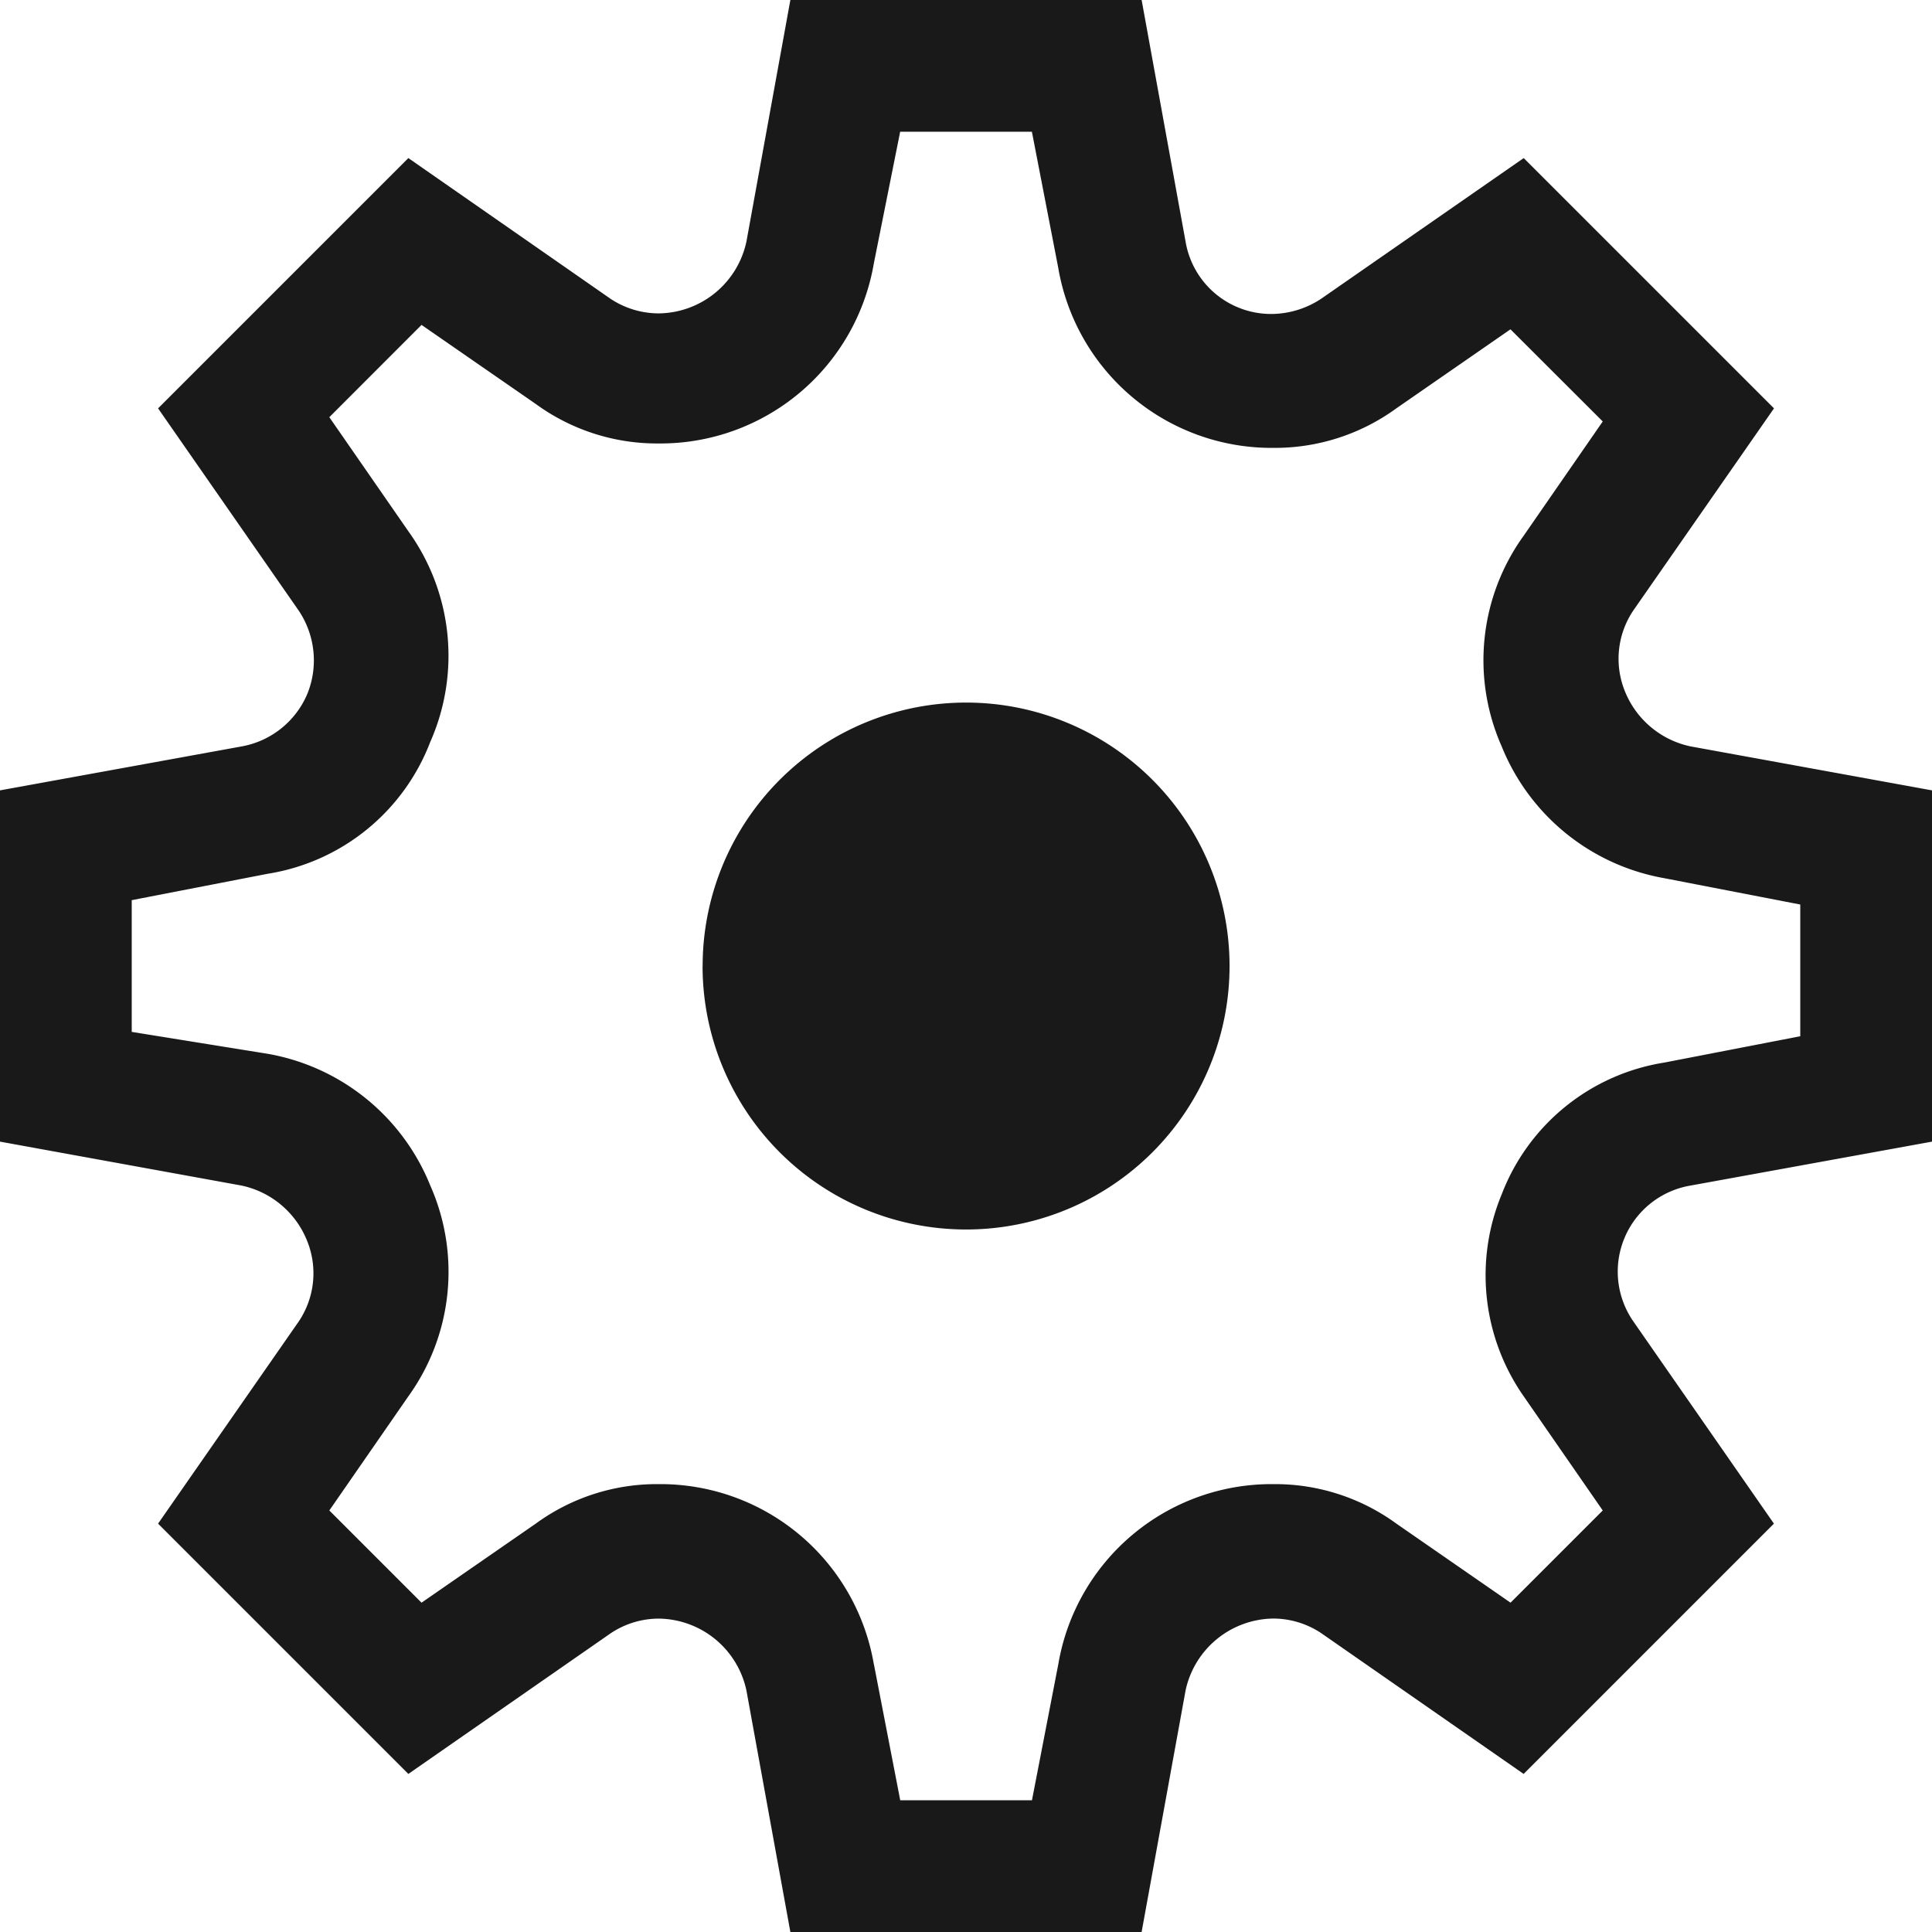 <svg id="icon_service_settings_default" data-name="icon/service/settings/default" xmlns="http://www.w3.org/2000/svg" width="29.333" height="29.333" viewBox="0 0 29.333 29.333">
  <path id="Combined_Shape" data-name="Combined Shape" d="M17.332,29.333H12l-.667-3.666A1.377,1.377,0,0,0,10,24.575a1.316,1.316,0,0,0-.733.226L6.2,26.933l-3.8-3.8,2.134-3.067a1.311,1.311,0,0,0,.125-1.236A1.379,1.379,0,0,0,3.667,18L0,17.333V12l3.667-.667a1.34,1.34,0,0,0,1-.8,1.355,1.355,0,0,0-.137-1.27L2.4,6.2,6.2,2.4,9.266,4.534A1.324,1.324,0,0,0,10,4.758a1.377,1.377,0,0,0,1.333-1.091L12,0h5.333L18,3.667a1.317,1.317,0,0,0,1.3,1.1,1.38,1.38,0,0,0,.766-.236L23.134,2.4l3.8,3.8L24.8,9.266a1.312,1.312,0,0,0-.126,1.238,1.381,1.381,0,0,0,.992.828L29.333,12v5.333L25.667,18a1.325,1.325,0,0,0-.866,2.066l2.132,3.067-3.8,3.8L20.066,24.8a1.316,1.316,0,0,0-.733-.226A1.379,1.379,0,0,0,18,25.667l-.667,3.665h0Zm-4.064-4.066.4,2.066h2l.4-2.066a3.284,3.284,0,0,1,3.266-2.734,3.125,3.125,0,0,1,1.867.6l1.733,1.2,1.4-1.4-1.2-1.733a3.209,3.209,0,0,1-.334-3.067,3.176,3.176,0,0,1,2.467-2l2.066-.4v-2l-2.066-.4a3.275,3.275,0,0,1-2.467-2,3.23,3.23,0,0,1,.334-3.2l1.2-1.734L22.933,5,21.2,6.2a3.131,3.131,0,0,1-1.867.6,3.285,3.285,0,0,1-3.266-2.734L15.667,2h-2l-.4,2A3.287,3.287,0,0,1,10,6.733a3.124,3.124,0,0,1-1.866-.6L6.4,4.933,5,6.334,6.2,8.066a3.235,3.235,0,0,1,.332,3.2,3.176,3.176,0,0,1-2.466,2L2,13.667v2L4.067,16a3.269,3.269,0,0,1,2.466,2A3.235,3.235,0,0,1,6.2,21.2L5,22.933l1.4,1.4,1.734-1.2a3.119,3.119,0,0,1,1.866-.6A3.287,3.287,0,0,1,13.267,25.267Zm-2.6-10.6a4,4,0,1,1,4,4A4,4,0,0,1,10.667,14.666Z" fill="#191919"/>
</svg>
